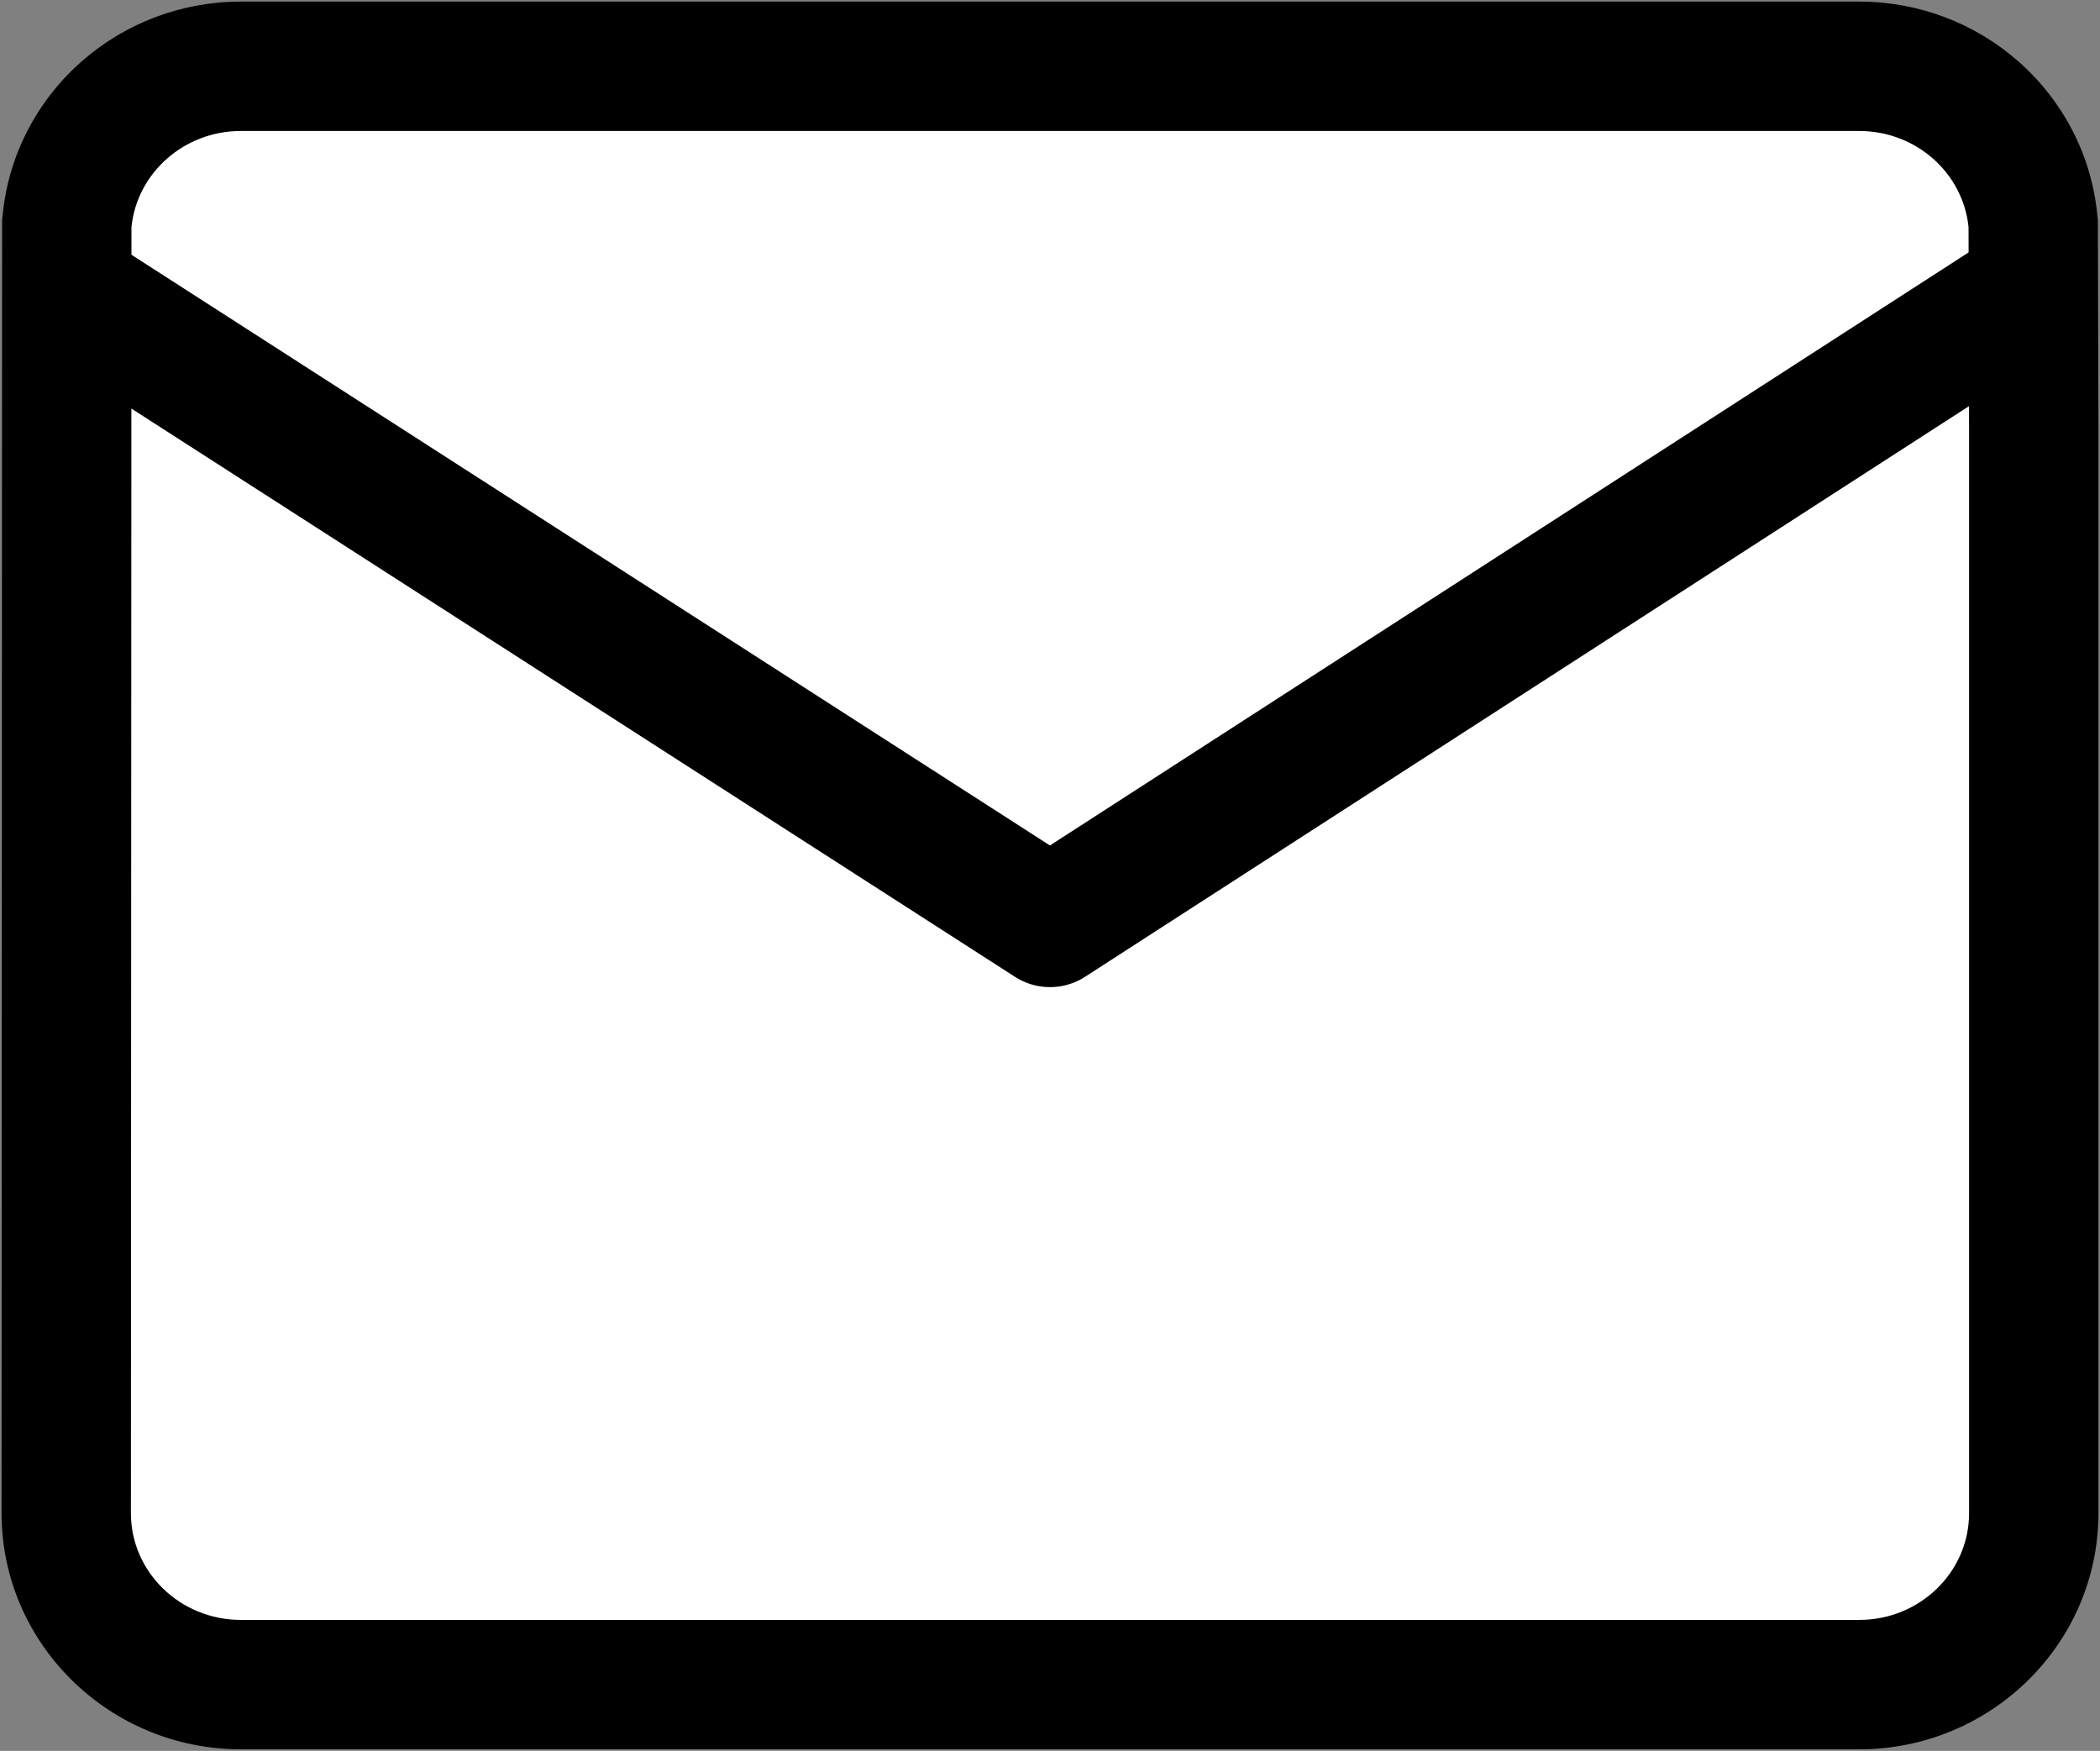 <?xml version="1.0" encoding="utf-8"?>
<!-- Generator: Adobe Illustrator 16.0.4, SVG Export Plug-In . SVG Version: 6.00 Build 0)  -->
<!DOCTYPE svg PUBLIC "-//W3C//DTD SVG 1.1//EN" "http://www.w3.org/Graphics/SVG/1.1/DTD/svg11.dtd">
<svg version="1.1" id="Layer_1" xmlns="http://www.w3.org/2000/svg" xmlns:xlink="http://www.w3.org/1999/xlink" x="0px" y="0px"
	 width="487.003px" height="405.942px" viewBox="0 0 487.003 405.942" enable-background="new 0 0 487.003 405.942"
	 xml:space="preserve">
<rect x="0" y="0" width="487.003" height="405.942" fill="#808080" stroke="none"/>
<path fill="#FFFFFF" d="M55.865,390.575c-22.335,0-40.506-17.83-40.506-39.744l0.127-298.938l0.076-0.75
	c2.064-20.396,19.391-35.776,40.304-35.776h375.289c20.902,0,38.223,15.38,40.289,35.775l0.072,0.733l0.127,47.822v251.134
	c0,21.914-18.162,39.742-40.488,39.742L55.865,390.575z"/>
<path d="M431.155,30.367c13.23,0,24.098,9.775,25.363,22.286l0.125,47.085v251.094c0,13.656-11.404,24.742-25.488,24.742H136.945
	c-0.01,0-0.021,0-0.031,0H55.865c-14.083,0-25.506-11.08-25.506-24.744l0.126-298.177c1.267-12.514,12.144-22.286,25.38-22.286
	h81.08h213.127H431.155 M431.155,0.367h-81.082H136.945h-81.08c-13.7,0-26.857,4.963-37.05,13.976
	C8.471,23.489,2.016,36.021,0.638,49.632l-0.152,1.5v1.508L0.36,350.819c0,30.197,24.9,54.756,55.506,54.756h80.332h0.01h0.738
	h294.208c30.596,0,55.488-24.557,55.488-54.742V99.738v-0.04v-0.04l-0.125-47.085l-0.004-1.475l-0.148-1.467
	c-1.377-13.604-7.826-26.134-18.162-35.279C458.012,5.333,444.856,0.367,431.155,0.367L431.155,0.367z"/>
<path fill="#FFFFFF" stroke="#000000" stroke-width="30" stroke-linejoin="round" stroke-miterlimit="10" d="M18.929,69.471
	L243.5,213.862l224.99-145.208"/>
</svg>

